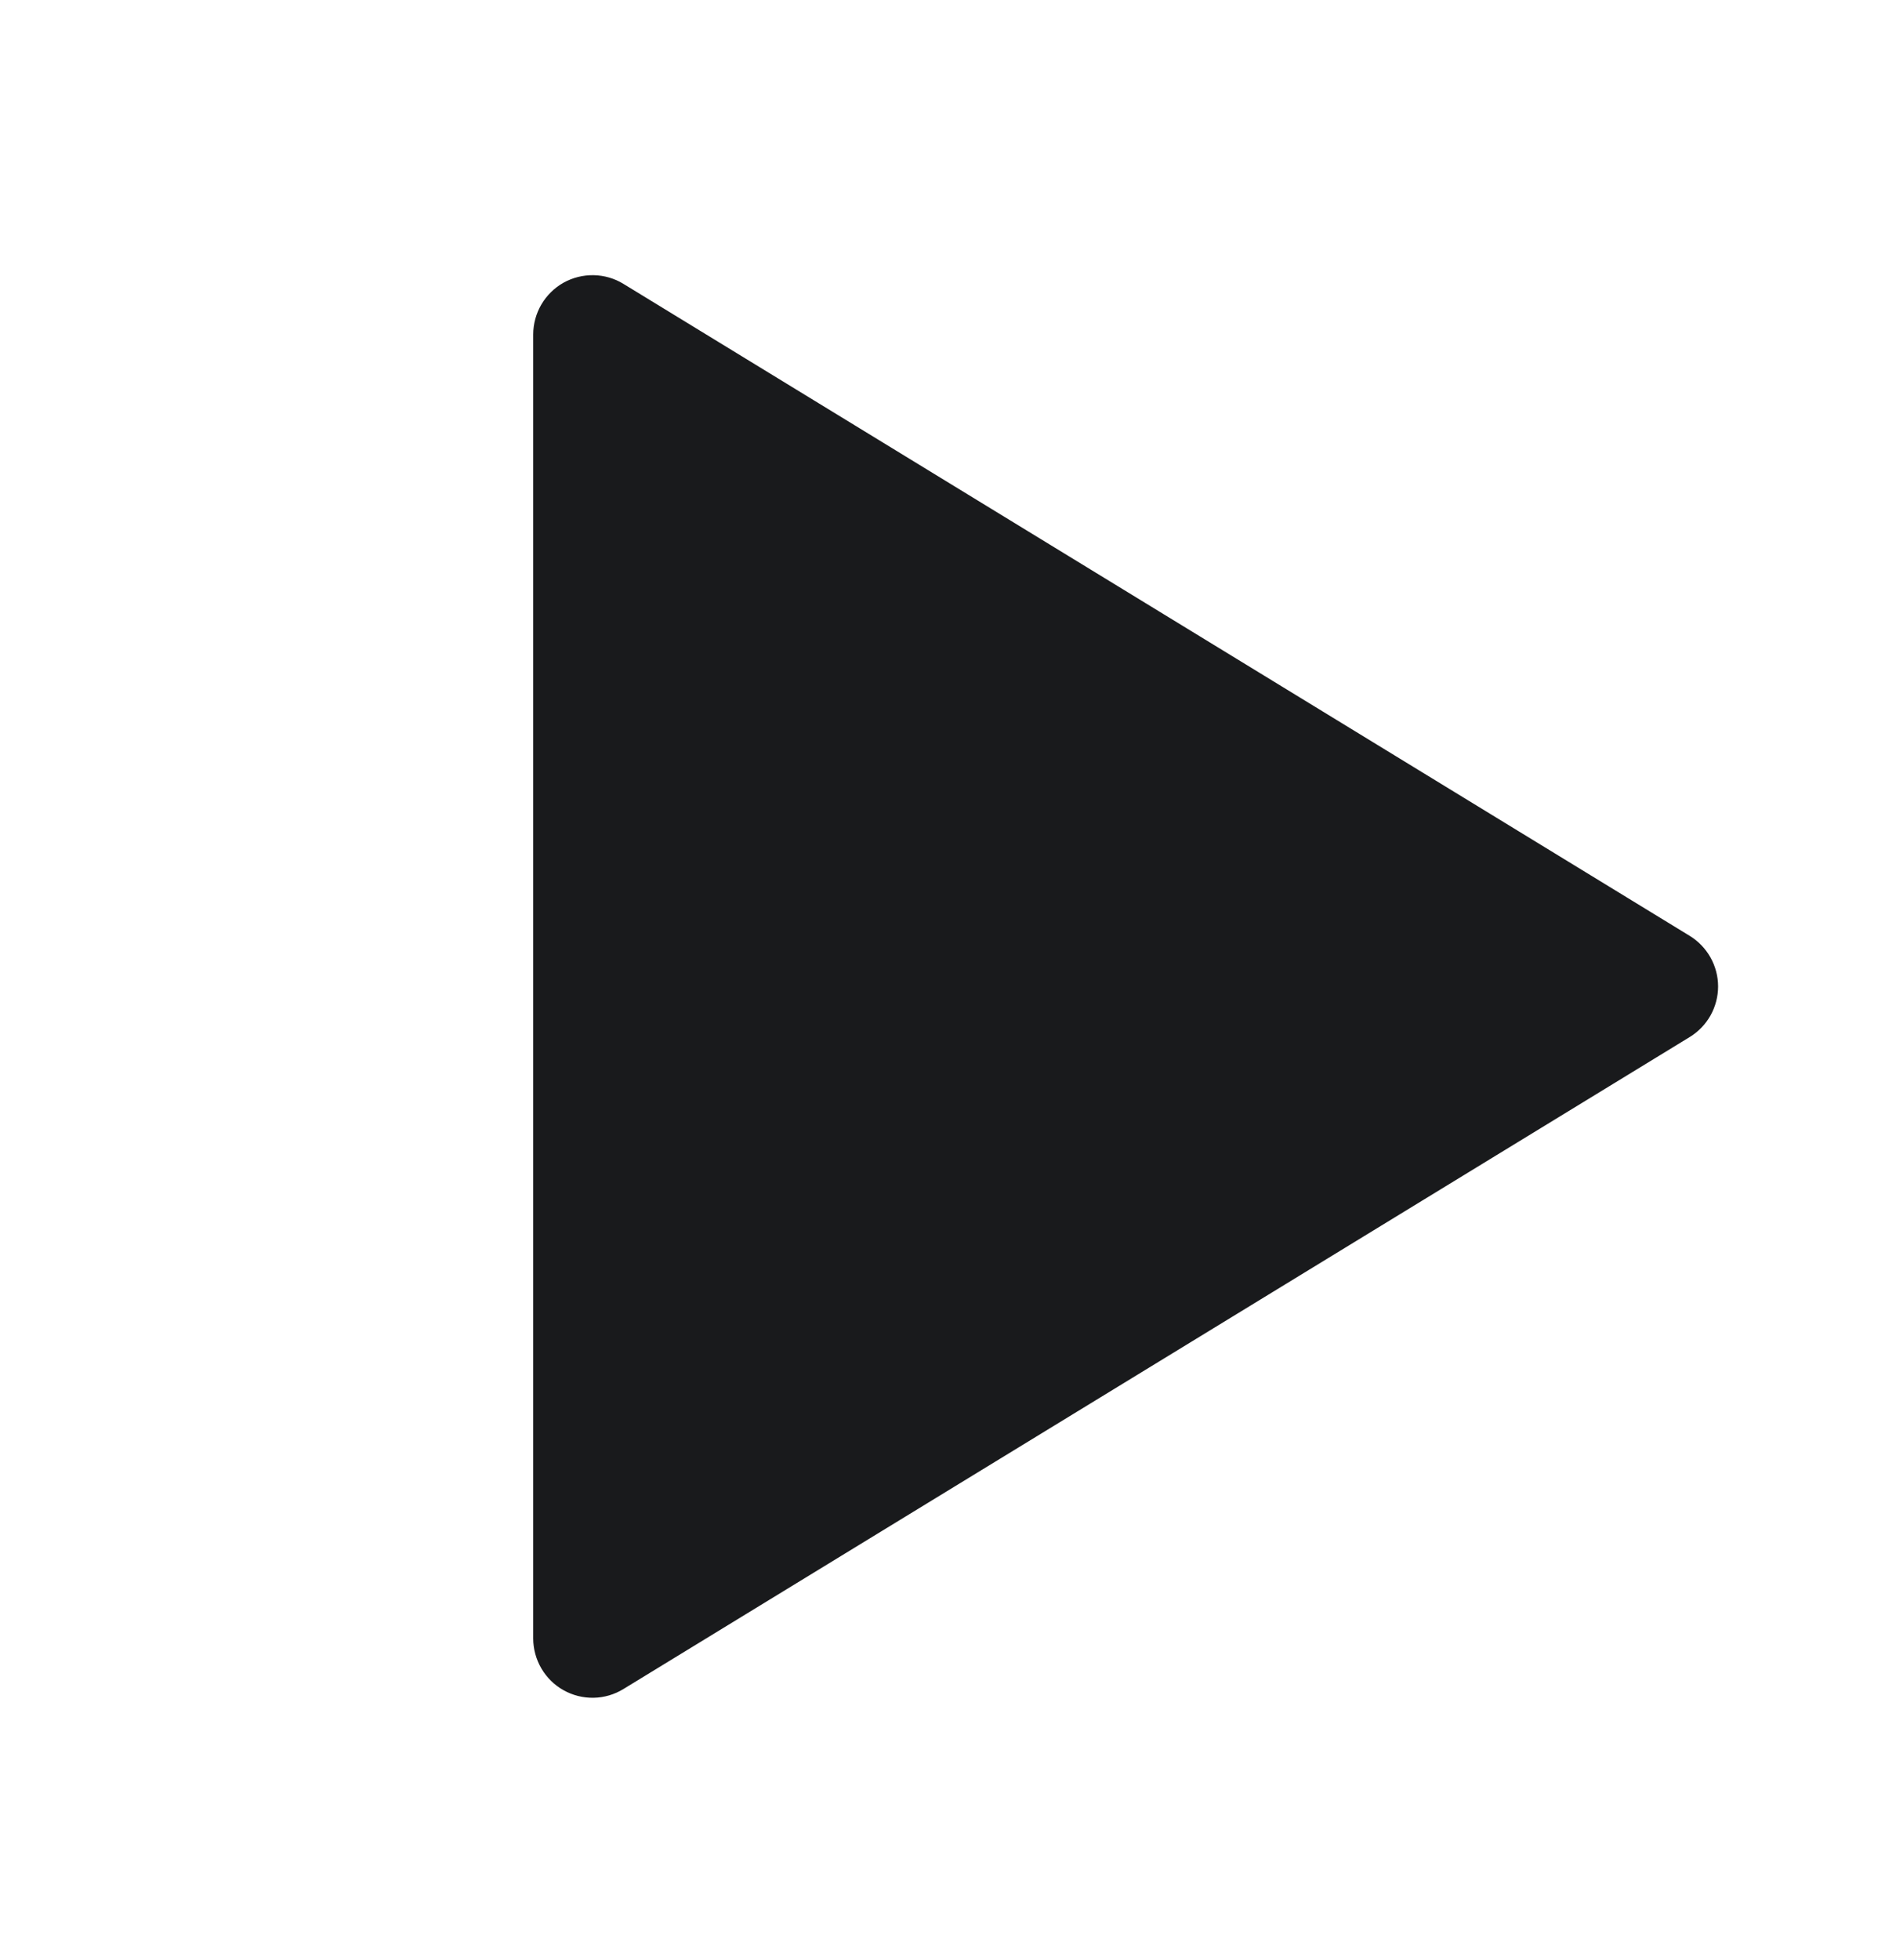<svg width="30" height="31" viewBox="0 0 30 31" fill="none" xmlns="http://www.w3.org/2000/svg">
<path d="M26.736 14.8L9.864 4.489C9.722 4.402 9.559 4.355 9.393 4.352C9.226 4.349 9.062 4.39 8.916 4.471C8.771 4.553 8.65 4.672 8.566 4.815C8.482 4.959 8.437 5.123 8.437 5.289V25.911C8.437 26.078 8.482 26.241 8.566 26.385C8.65 26.529 8.771 26.648 8.916 26.729C9.062 26.811 9.226 26.852 9.393 26.849C9.559 26.846 9.722 26.798 9.864 26.711L26.736 16.4C26.873 16.316 26.986 16.199 27.065 16.059C27.143 15.919 27.185 15.761 27.185 15.6C27.185 15.44 27.143 15.282 27.065 15.142C26.986 15.002 26.873 14.884 26.736 14.8Z" fill="#191A1C"/>
</svg>
